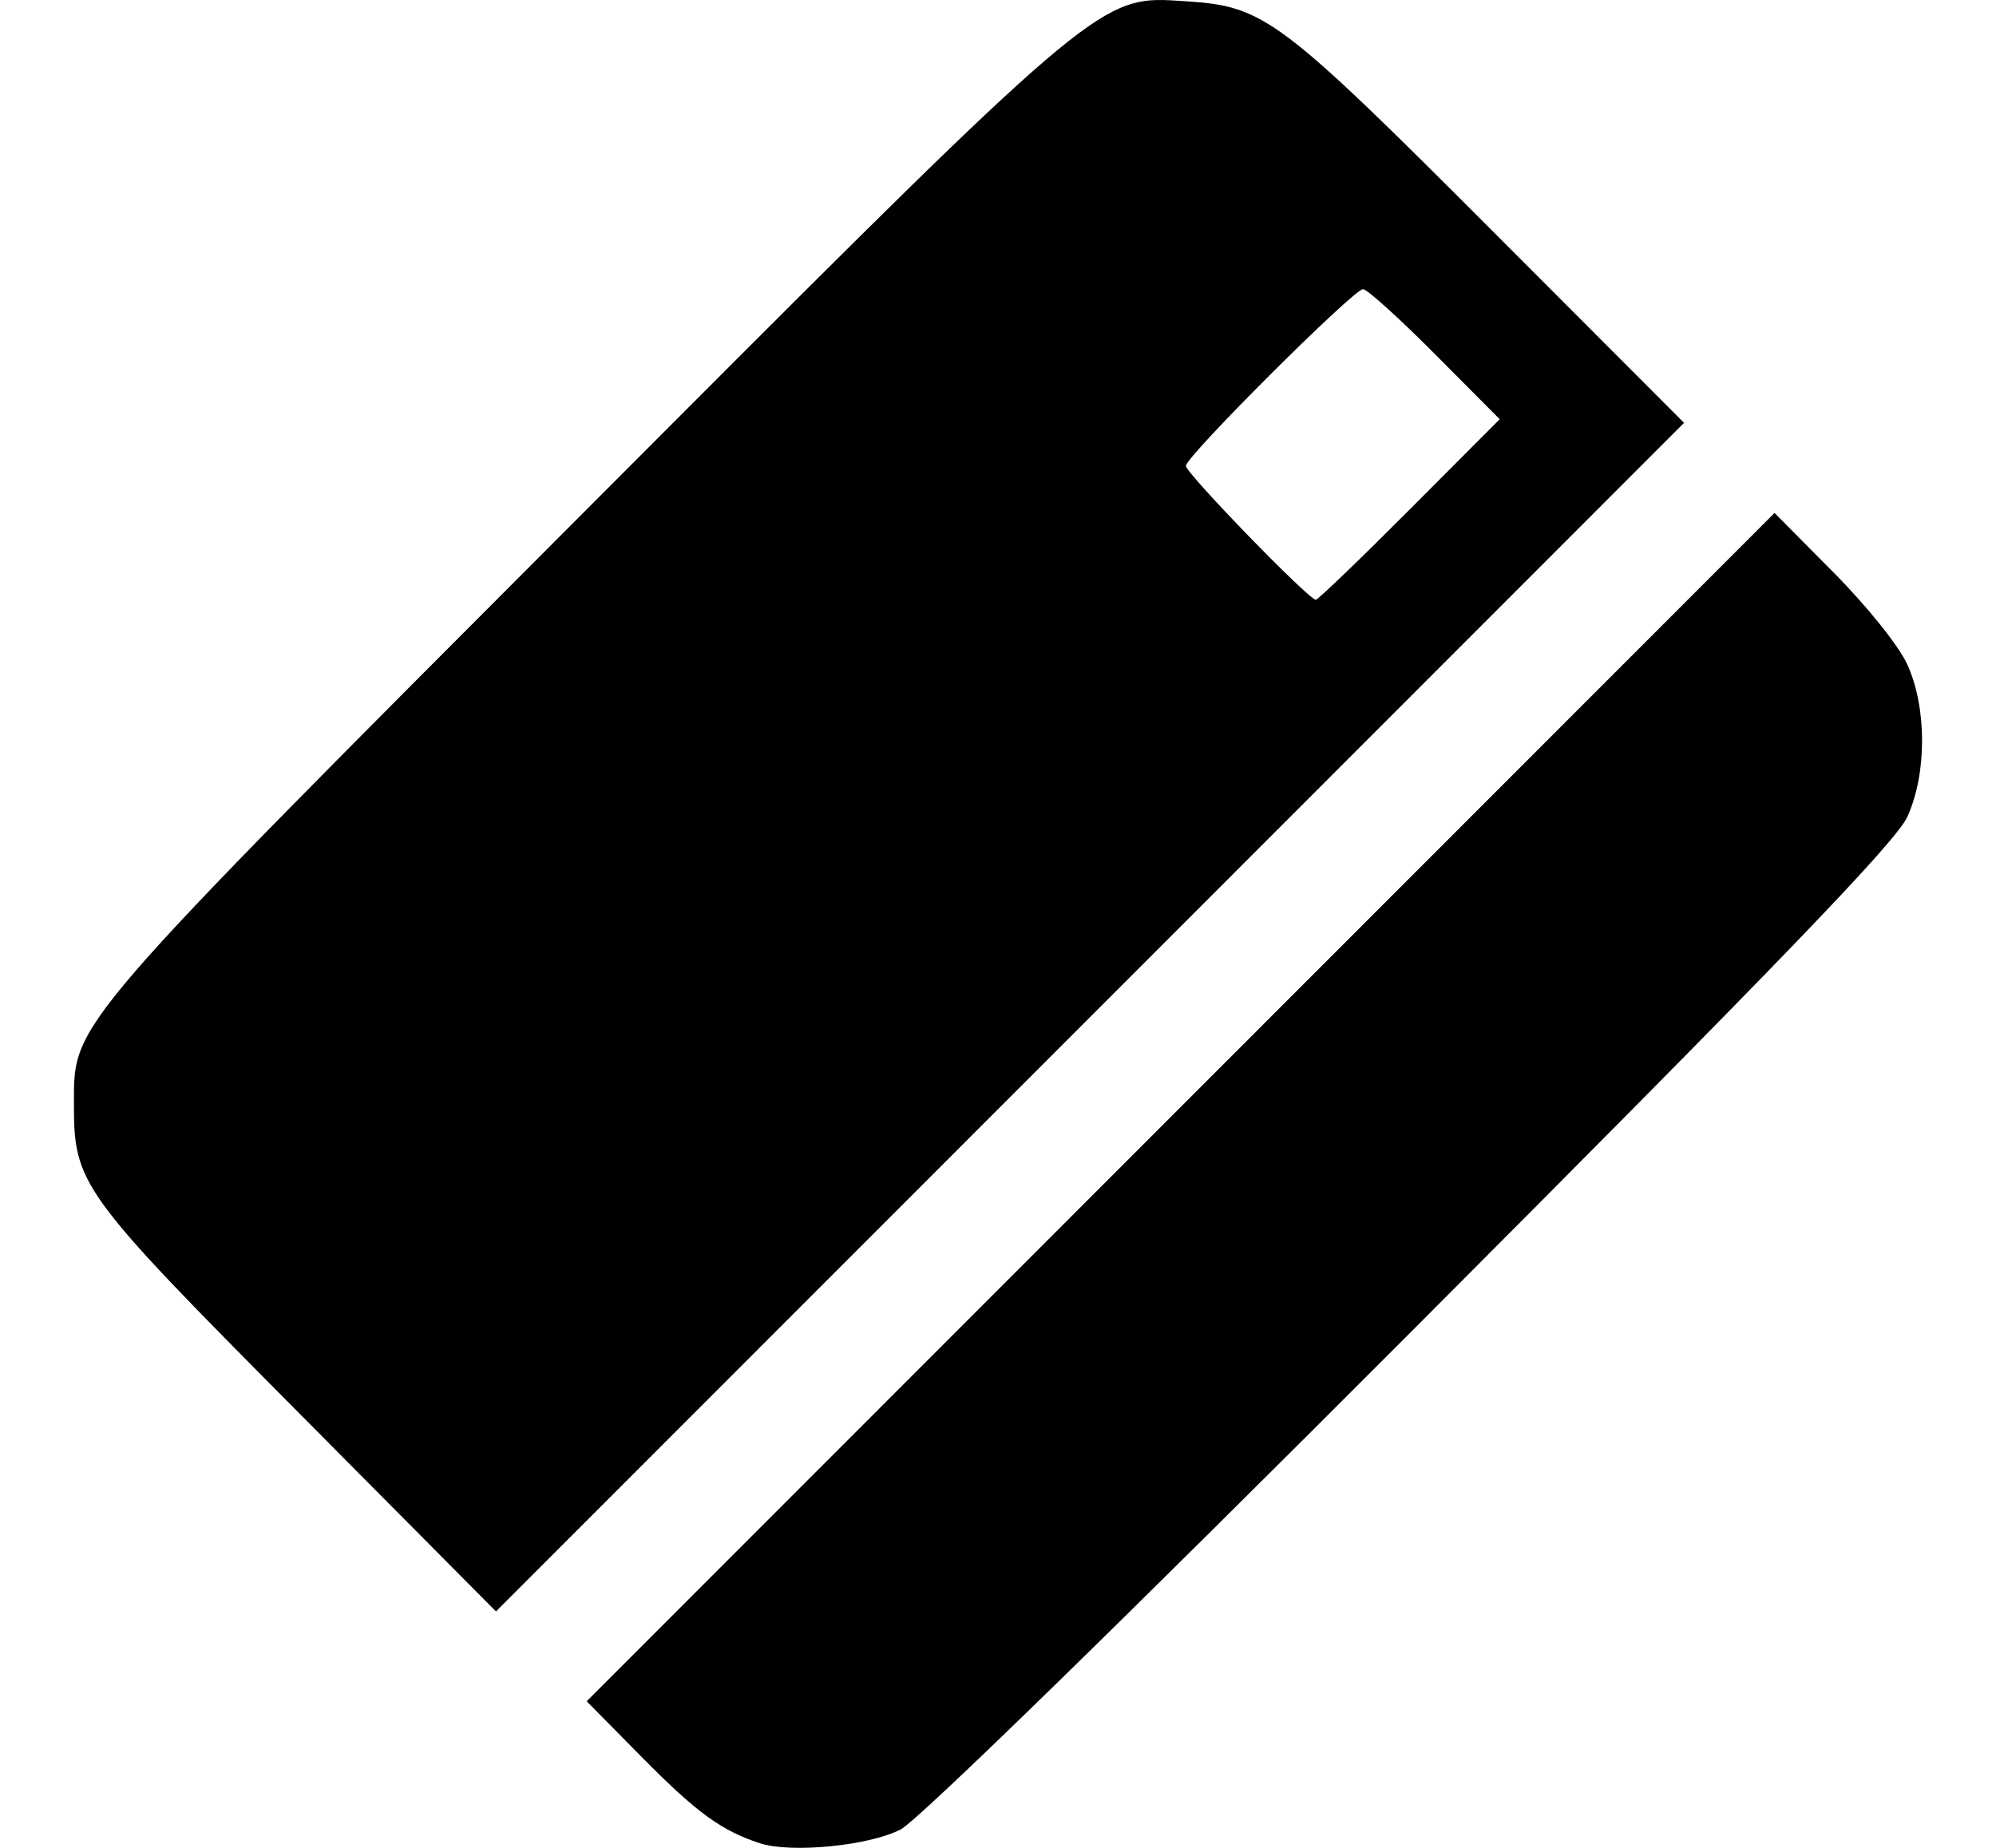 <?xml version="1.0" encoding="UTF-8" standalone="no"?>
<svg
   xmlns:dc="http://purl.org/dc/elements/1.1/"
   xmlns:cc="http://creativecommons.org/ns#"
   xmlns:rdf="http://www.w3.org/1999/02/22-rdf-syntax-ns#"
   xmlns:svg="http://www.w3.org/2000/svg"
   xmlns="http://www.w3.org/2000/svg"
   width="540"
   height="500"
   viewBox="0 0 540 500"
   id="svg2"
   version="1.1">
  <defs
     id="defs4" />
  <path
     id="path3643"
     d="M 313.082,0.007 C 295.498,0.349 282.54,13.753 157.325,139.236 18.485,278.372 20.043,276.574 20.001,298.287 c -0.043,22.132 1.452,24.201 60.285,83.458 L 134.18,436.026 294.897,275.223 455.61,114.416 403.361,62.077 C 346.459,5.079 341.972,1.706 321.243,0.373 318.202,0.178 315.594,-0.042 313.082,0.007 Z m 55.676,78.231 c 1.081,0 9.842,7.917 19.471,17.596 l 17.506,17.6 -24.354,24.426 c -13.395,13.436 -24.824,24.43 -25.4,24.43 -1.919,0 -35.152,-34.253 -35.152,-36.231 0,-2.551 45.374,-47.822 47.93,-47.822 z m 111.329,60.558 -160.683,160.769 -160.683,160.773 15.121,15.317 c 14.597,14.785 21.324,19.684 31.711,23.094 l 0.004,0 c 8.423,2.765 29.622,0.69 38.106,-3.73 4.751,-2.475 58.902,-55.275 138.133,-134.682 100.165,-100.387 131.233,-132.643 134.264,-139.404 5.26,-11.736 5.253,-29.336 -0.015,-41.049 -2.265,-5.035 -10.796,-15.7 -19.955,-24.942 l -16.002,-16.146 z"
     style="fill:#000000" />
</svg>
